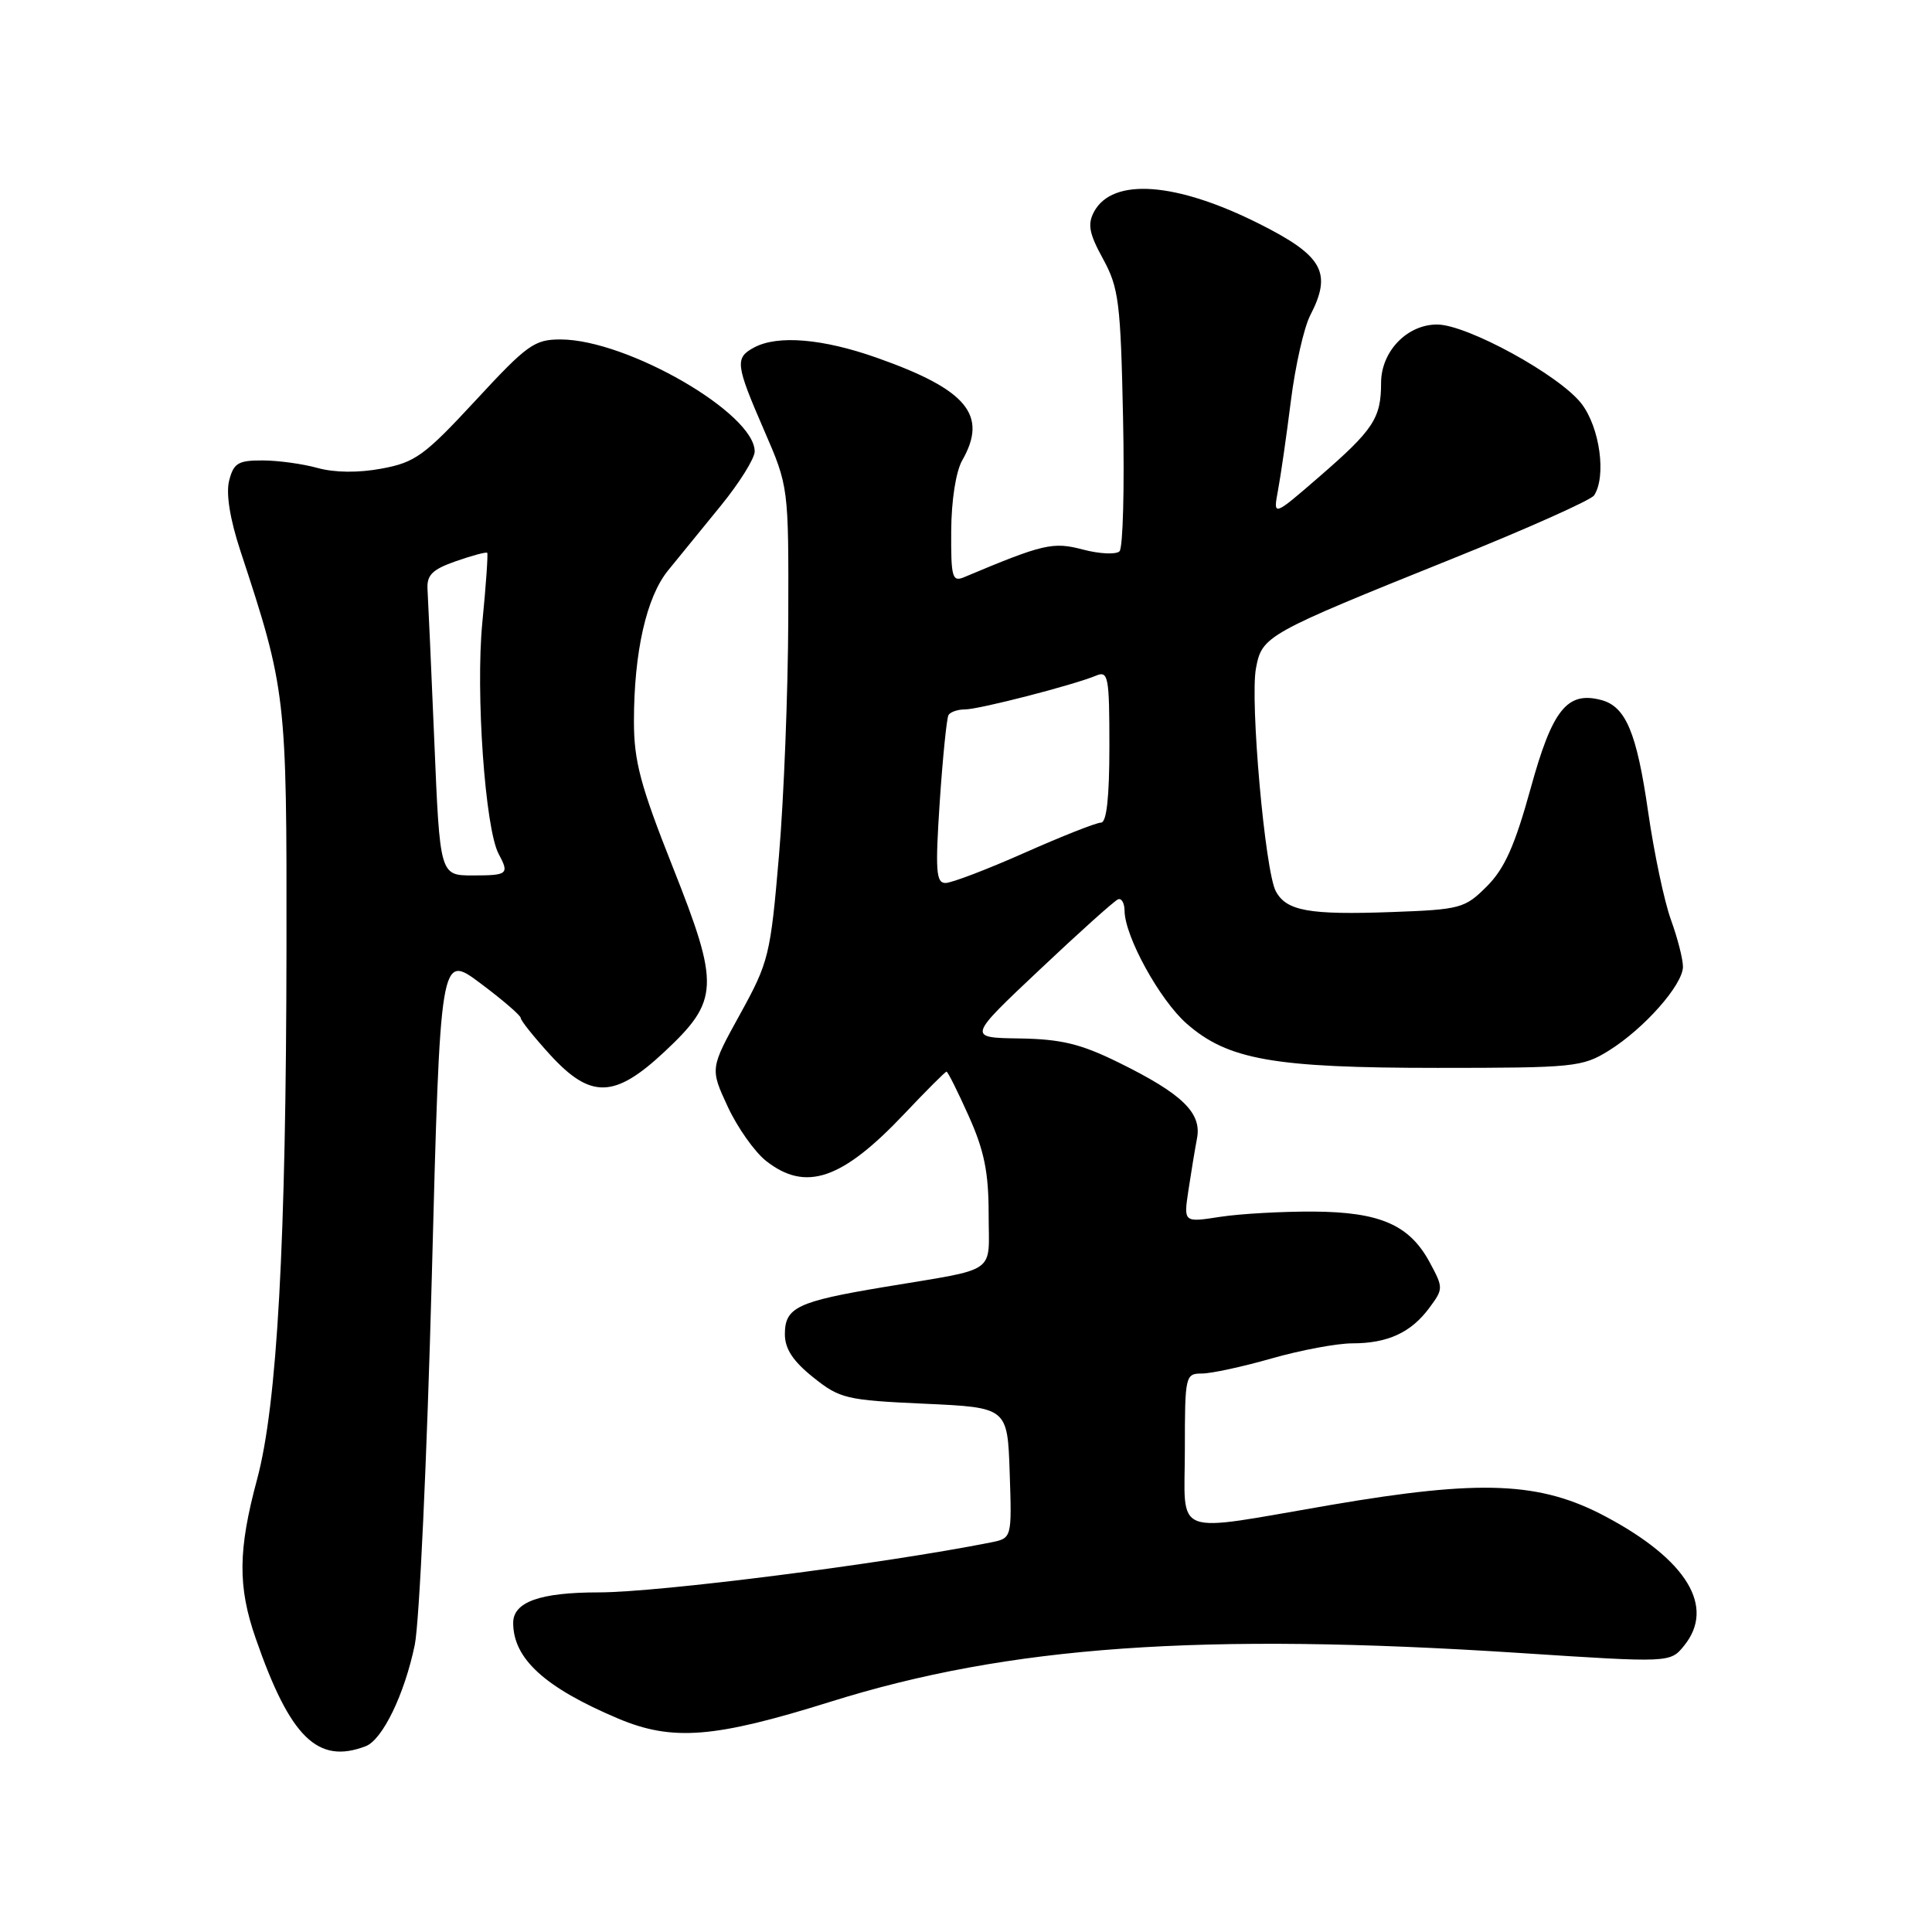 <?xml version="1.0" encoding="UTF-8" standalone="no"?>
<!DOCTYPE svg PUBLIC "-//W3C//DTD SVG 1.1//EN" "http://www.w3.org/Graphics/SVG/1.1/DTD/svg11.dtd" >
<svg xmlns="http://www.w3.org/2000/svg" xmlns:xlink="http://www.w3.org/1999/xlink" version="1.1" viewBox="0 0 256 256">
 <g >
 <path fill="currentColor"
d=" M 48.46 231.38 C 50.69 230.52 53.61 224.48 54.96 217.95 C 55.57 214.95 56.58 193.11 57.21 169.41 C 58.34 126.31 58.34 126.31 63.67 130.30 C 66.60 132.49 69.00 134.56 69.00 134.89 C 69.00 135.23 70.75 137.41 72.88 139.75 C 78.26 145.63 81.42 145.56 88.02 139.39 C 95.31 132.57 95.40 130.65 89.13 114.85 C 84.86 104.09 84.00 100.86 84.00 95.60 C 84.00 86.41 85.65 79.12 88.52 75.59 C 89.90 73.89 93.05 70.03 95.52 67.00 C 97.98 63.98 100.00 60.74 100.00 59.82 C 100.00 54.76 83.13 45.02 74.32 44.98 C 70.82 44.97 69.88 45.64 63.00 53.08 C 56.24 60.38 55.01 61.27 50.58 62.09 C 47.48 62.67 44.34 62.63 42.08 62.01 C 40.11 61.46 36.82 61.01 34.77 61.01 C 31.55 61.00 30.95 61.37 30.36 63.70 C 29.93 65.42 30.47 68.78 31.84 72.95 C 37.92 91.41 38.00 92.14 37.96 125.48 C 37.92 164.67 36.73 186.11 34.07 196.00 C 31.54 205.39 31.49 210.23 33.88 217.09 C 38.44 230.24 42.10 233.82 48.46 231.38 Z  M 110.01 225.50 C 133.67 218.08 159.14 216.28 201.41 219.03 C 221.32 220.33 221.32 220.33 223.16 218.05 C 227.31 212.92 223.54 206.70 212.81 200.98 C 204.10 196.33 196.32 196.00 176.36 199.41 C 154.93 203.08 157.00 203.87 157.00 192.00 C 157.00 182.29 157.07 182.00 159.25 182.00 C 160.49 182.00 164.65 181.10 168.50 180.00 C 172.35 178.90 177.16 178.00 179.20 178.00 C 183.88 178.00 186.98 176.57 189.40 173.29 C 191.26 170.78 191.26 170.64 189.45 167.28 C 186.77 162.30 182.86 160.59 174.00 160.54 C 169.88 160.52 164.32 160.83 161.66 161.24 C 156.83 161.99 156.83 161.99 157.47 157.74 C 157.82 155.41 158.33 152.30 158.61 150.84 C 159.26 147.46 156.66 144.94 148.23 140.79 C 143.19 138.31 140.62 137.69 135.08 137.60 C 128.20 137.50 128.20 137.50 137.75 128.50 C 142.99 123.55 147.67 119.35 148.14 119.17 C 148.61 118.98 149.00 119.66 149.01 120.67 C 149.03 124.07 153.66 132.49 157.23 135.63 C 162.70 140.43 168.75 141.50 190.50 141.50 C 208.56 141.50 209.68 141.39 213.18 139.21 C 217.86 136.30 223.00 130.48 223.00 128.09 C 223.00 127.08 222.28 124.28 221.41 121.88 C 220.53 119.47 219.17 113.02 218.38 107.53 C 216.87 97.05 215.42 93.60 212.15 92.75 C 207.65 91.57 205.69 94.03 202.82 104.46 C 200.73 112.04 199.36 115.11 197.02 117.44 C 194.11 120.36 193.52 120.52 184.44 120.85 C 173.45 121.25 170.45 120.71 169.05 118.09 C 167.62 115.43 165.62 92.86 166.42 88.56 C 167.23 84.25 167.68 84.00 192.50 74.01 C 202.40 70.03 210.83 66.26 211.23 65.64 C 212.87 63.11 211.99 56.67 209.57 53.51 C 206.71 49.75 194.40 43.00 190.42 43.00 C 186.43 43.00 183.00 46.58 183.00 50.74 C 183.00 55.41 181.99 56.94 174.88 63.11 C 168.69 68.47 168.69 68.47 169.34 64.98 C 169.70 63.07 170.47 57.72 171.05 53.10 C 171.63 48.49 172.78 43.40 173.61 41.79 C 176.54 36.13 175.31 33.91 166.91 29.68 C 155.85 24.11 147.41 23.49 144.96 28.07 C 144.08 29.72 144.32 30.96 146.16 34.31 C 148.24 38.12 148.49 40.04 148.81 55.36 C 149.01 64.64 148.80 72.60 148.34 73.05 C 147.88 73.50 145.70 73.40 143.50 72.82 C 139.51 71.77 138.29 72.05 127.75 76.48 C 126.18 77.14 126.00 76.51 126.04 70.36 C 126.06 66.31 126.66 62.48 127.50 61.00 C 130.94 54.99 128.13 51.62 116.17 47.40 C 109.01 44.87 103.05 44.37 99.93 46.04 C 97.35 47.42 97.46 48.29 101.25 57.02 C 104.50 64.50 104.50 64.50 104.45 82.00 C 104.42 91.62 103.87 105.73 103.22 113.34 C 102.09 126.60 101.87 127.48 98.06 134.39 C 94.09 141.59 94.09 141.59 96.42 146.62 C 97.70 149.39 99.99 152.63 101.51 153.83 C 106.76 157.96 111.57 156.32 119.82 147.60 C 122.73 144.52 125.25 142.00 125.42 142.00 C 125.59 142.00 126.91 144.64 128.36 147.88 C 130.41 152.44 131.00 155.33 131.00 160.86 C 131.00 169.00 132.49 167.97 117.07 170.55 C 105.64 172.46 104.00 173.24 104.00 176.79 C 104.00 178.72 105.07 180.36 107.75 182.50 C 111.28 185.33 112.13 185.53 122.50 186.00 C 133.50 186.50 133.50 186.50 133.79 195.16 C 134.08 203.82 134.08 203.82 131.29 204.38 C 117.06 207.21 87.33 211.00 79.32 211.00 C 71.55 211.00 68.00 212.27 68.00 215.04 C 68.00 219.79 72.20 223.61 81.89 227.71 C 89.10 230.75 94.64 230.31 110.01 225.50 Z  M 57.55 98.25 C 57.14 88.49 56.73 79.43 56.65 78.12 C 56.53 76.20 57.25 75.47 60.41 74.36 C 62.56 73.61 64.43 73.11 64.56 73.25 C 64.68 73.39 64.40 77.55 63.91 82.50 C 63.01 91.77 64.28 109.79 66.07 113.14 C 67.51 115.82 67.29 116.00 62.65 116.00 C 58.29 116.00 58.29 116.00 57.55 98.25 Z  M 124.52 106.25 C 124.92 100.34 125.44 95.16 125.68 94.75 C 125.92 94.34 126.91 94.00 127.88 94.00 C 129.73 94.00 142.26 90.77 145.25 89.52 C 146.85 88.85 147.00 89.66 147.00 98.89 C 147.00 105.66 146.63 109.00 145.89 109.00 C 145.27 109.00 140.72 110.80 135.76 113.00 C 130.80 115.20 126.09 117.00 125.28 117.00 C 124.03 117.00 123.92 115.37 124.52 106.25 Z "/>
</g>
</svg>